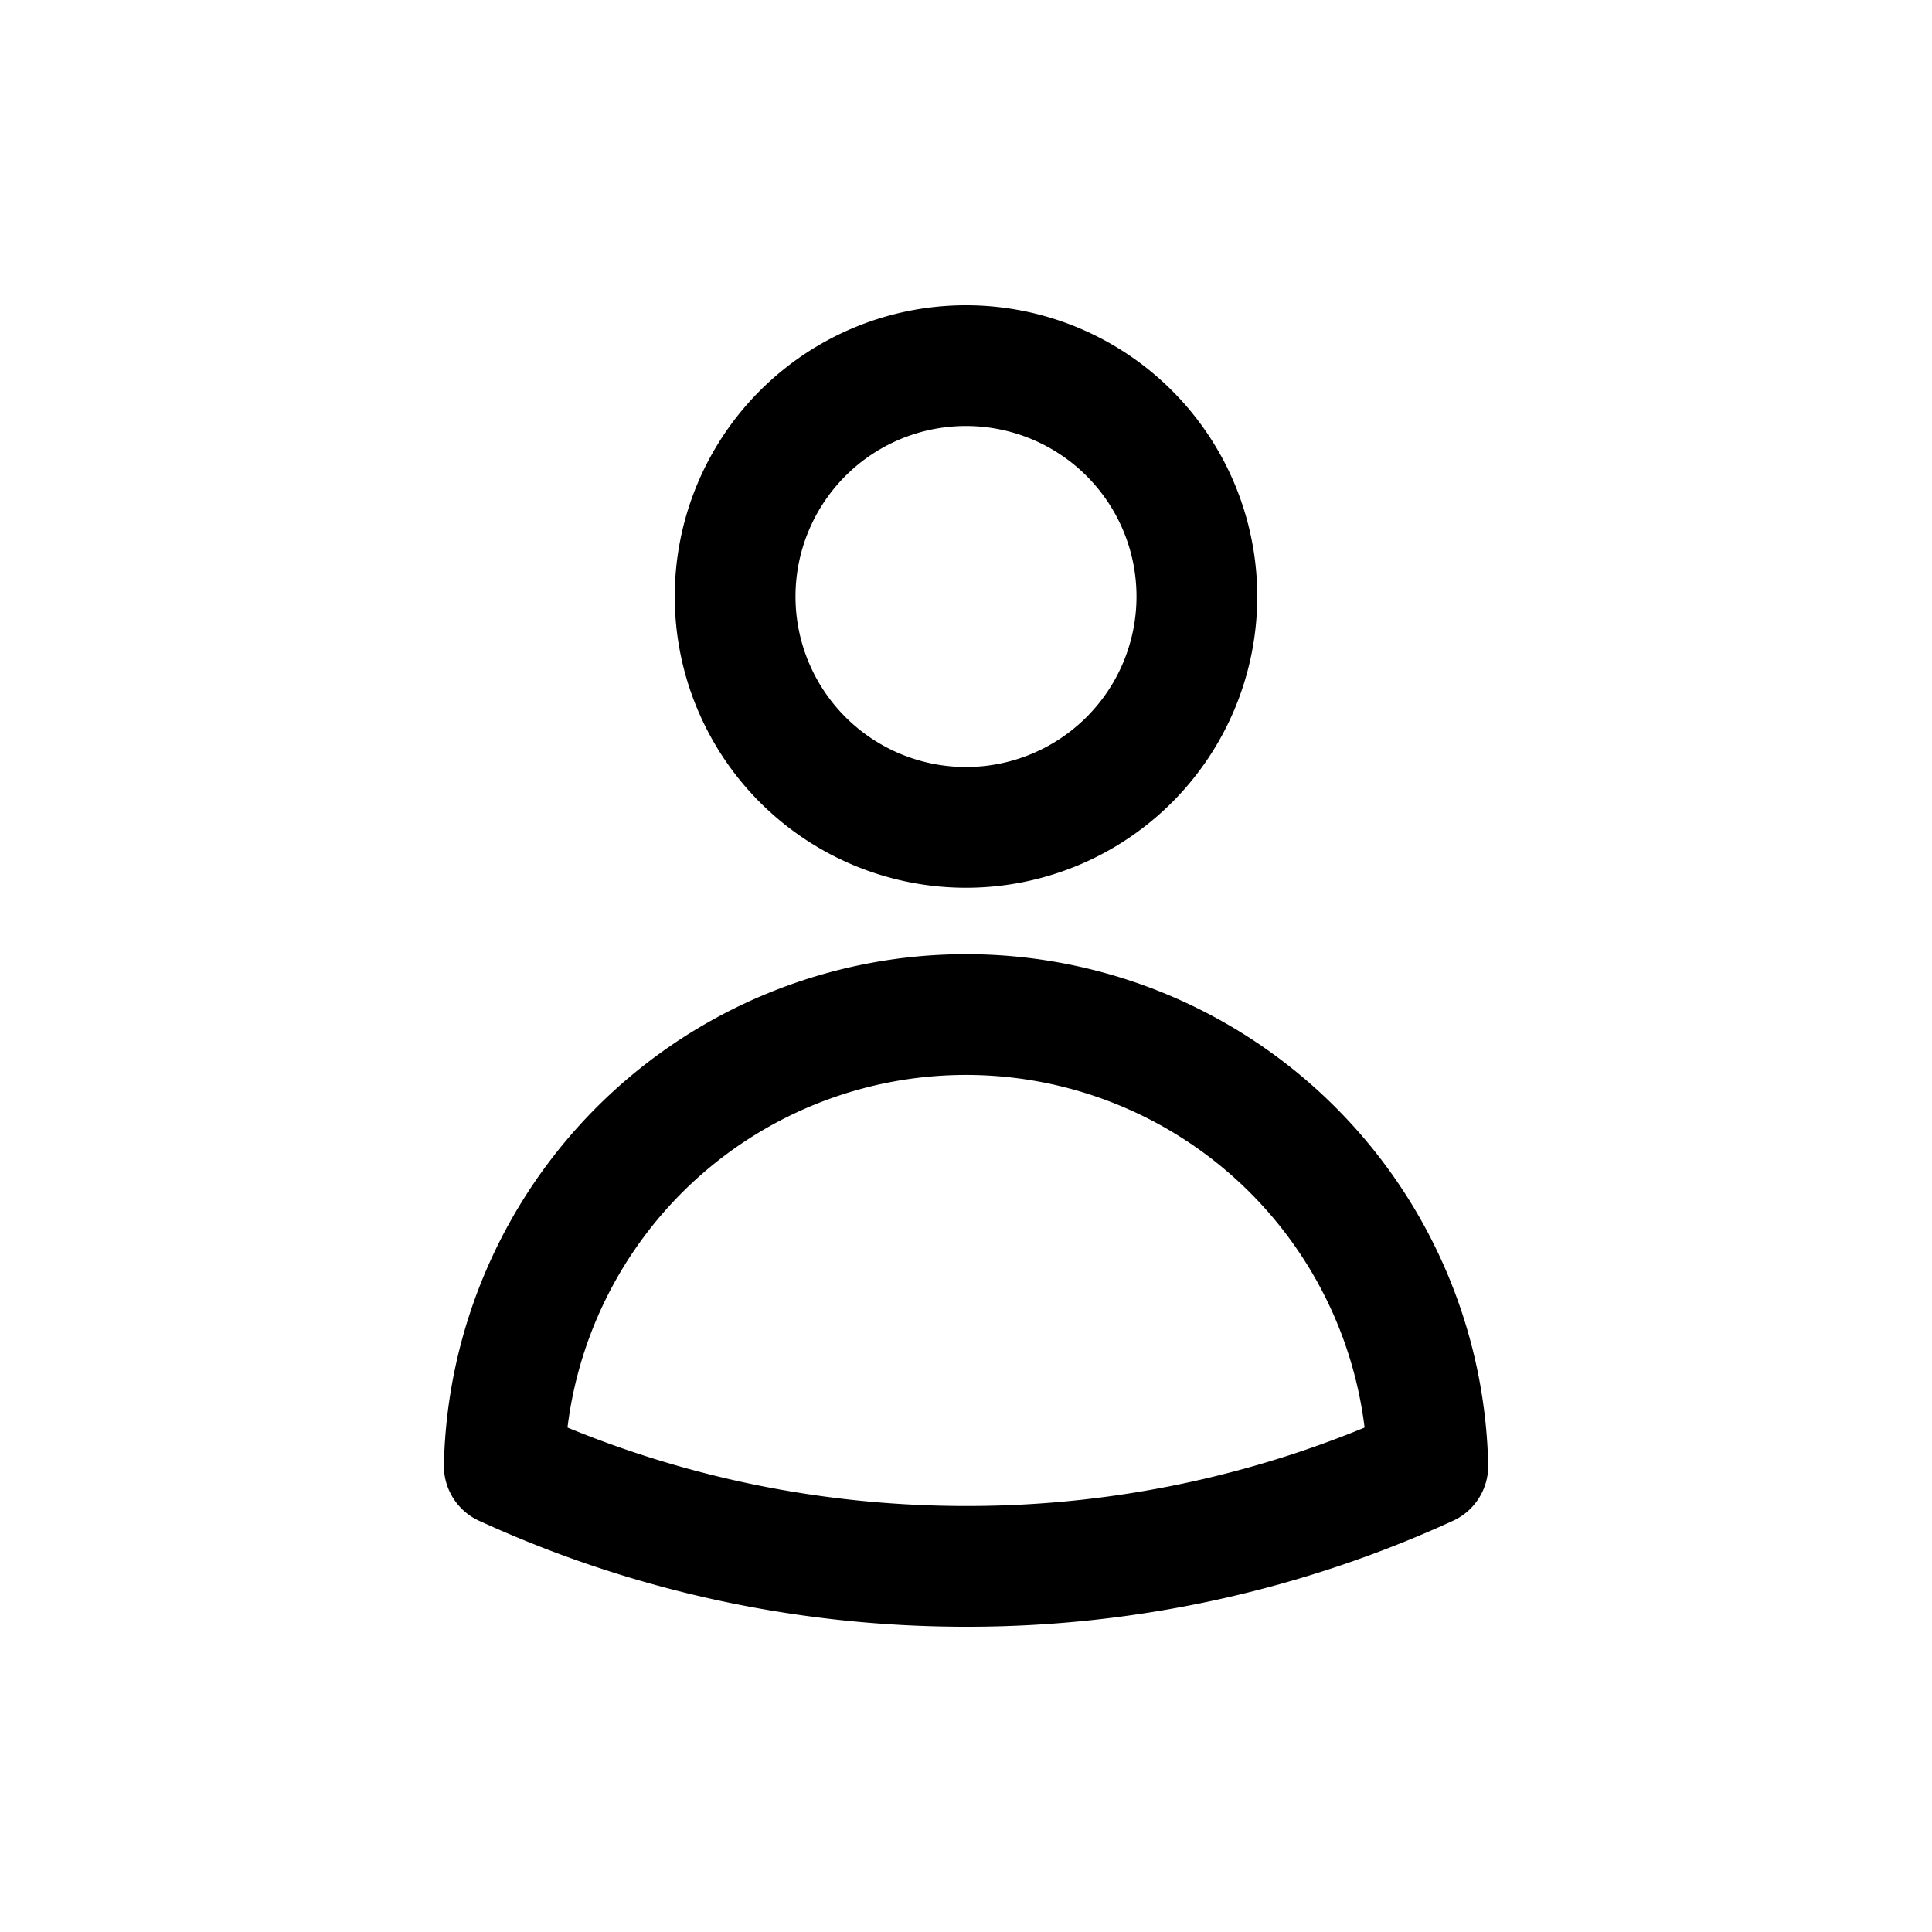 <svg stroke="currentColor" fill="none" xmlns="http://www.w3.org/2000/svg" width="24" height="24" viewBox="0 0 24 24"><path fill="none" stroke="#000" stroke-linecap="round" stroke-linejoin="round" stroke-width="1.5" d="M14.868 7.41a2.868 2.868 0 1 1-5.736 0 2.868 2.868 0 0 1 5.736 0Zm-8.604 10.8a5.738 5.738 0 0 1 11.473 0 13.715 13.715 0 0 1-5.736 1.248c-2.047 0-3.99-.447-5.736-1.248Z"/></svg>